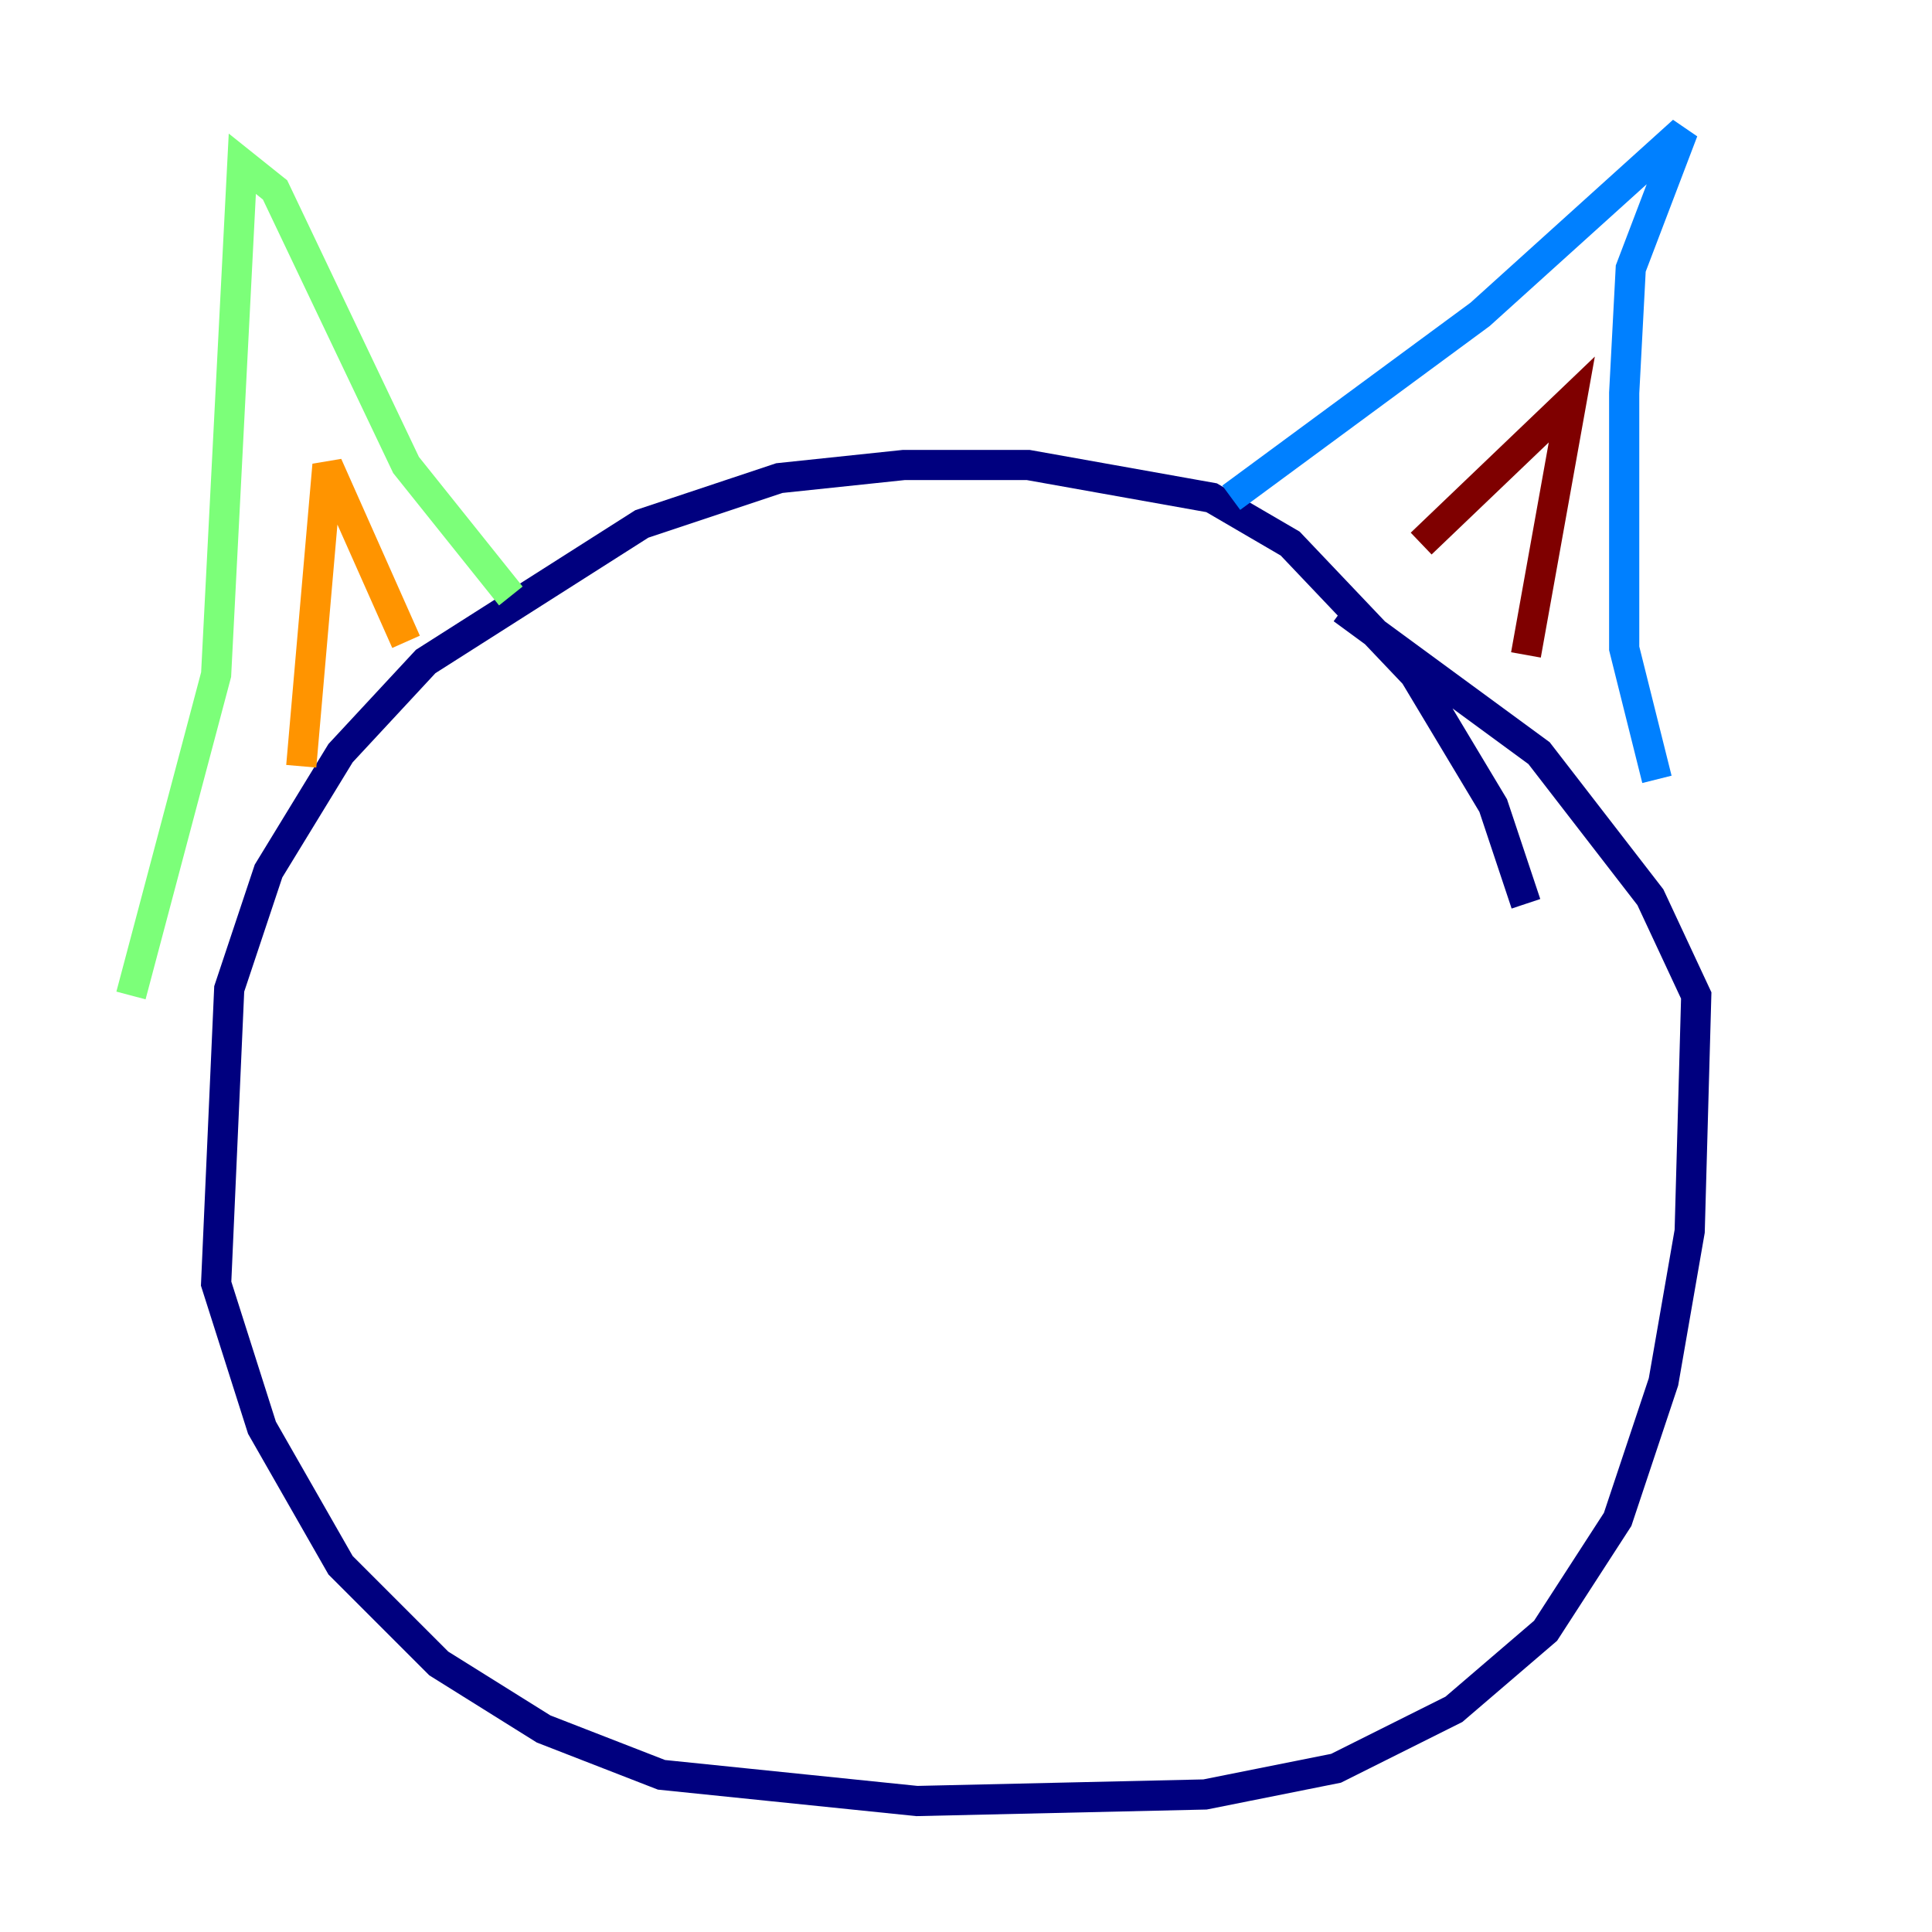 <?xml version="1.0" encoding="utf-8" ?>
<svg baseProfile="tiny" height="128" version="1.2" viewBox="0,0,128,128" width="128" xmlns="http://www.w3.org/2000/svg" xmlns:ev="http://www.w3.org/2001/xml-events" xmlns:xlink="http://www.w3.org/1999/xlink"><defs /><polyline fill="none" points="101.098,59.878 98.929,53.37 93.722,44.691 85.478,36.014 80.271,32.976 68.122,30.807 59.878,30.807 51.634,31.675 42.522,34.712 28.203,43.824 22.563,49.898 17.79,57.709 15.186,65.519 14.319,85.044 17.356,94.59 22.563,103.702 29.071,110.21 36.014,114.549 43.824,117.586 60.746,119.322 79.837,118.888 88.515,117.153 96.325,113.248 102.4,108.041 107.173,100.664 110.21,91.552 111.946,81.573 112.38,65.953 109.342,59.444 101.966,49.898 88.949,40.352" stroke="#00007f" stroke-width="2" /><polyline fill="none" points="81.573,32.976 98.061,20.827 111.512,8.678 108.041,17.79 107.607,26.034 107.607,42.956 109.776,51.634" stroke="#0080ff" stroke-width="2" /><polyline fill="none" points="33.844,39.485 26.902,30.807 18.224,12.583 16.054,10.848 14.319,44.691 8.678,65.953" stroke="#7cff79" stroke-width="2" /><polyline fill="none" points="19.959,50.766 21.695,30.807 26.902,42.522" stroke="#ff9400" stroke-width="2" /><polyline fill="none" points="94.156,36.014 104.136,26.468 101.098,43.39" stroke="#7f0000" stroke-width="2" /></svg>